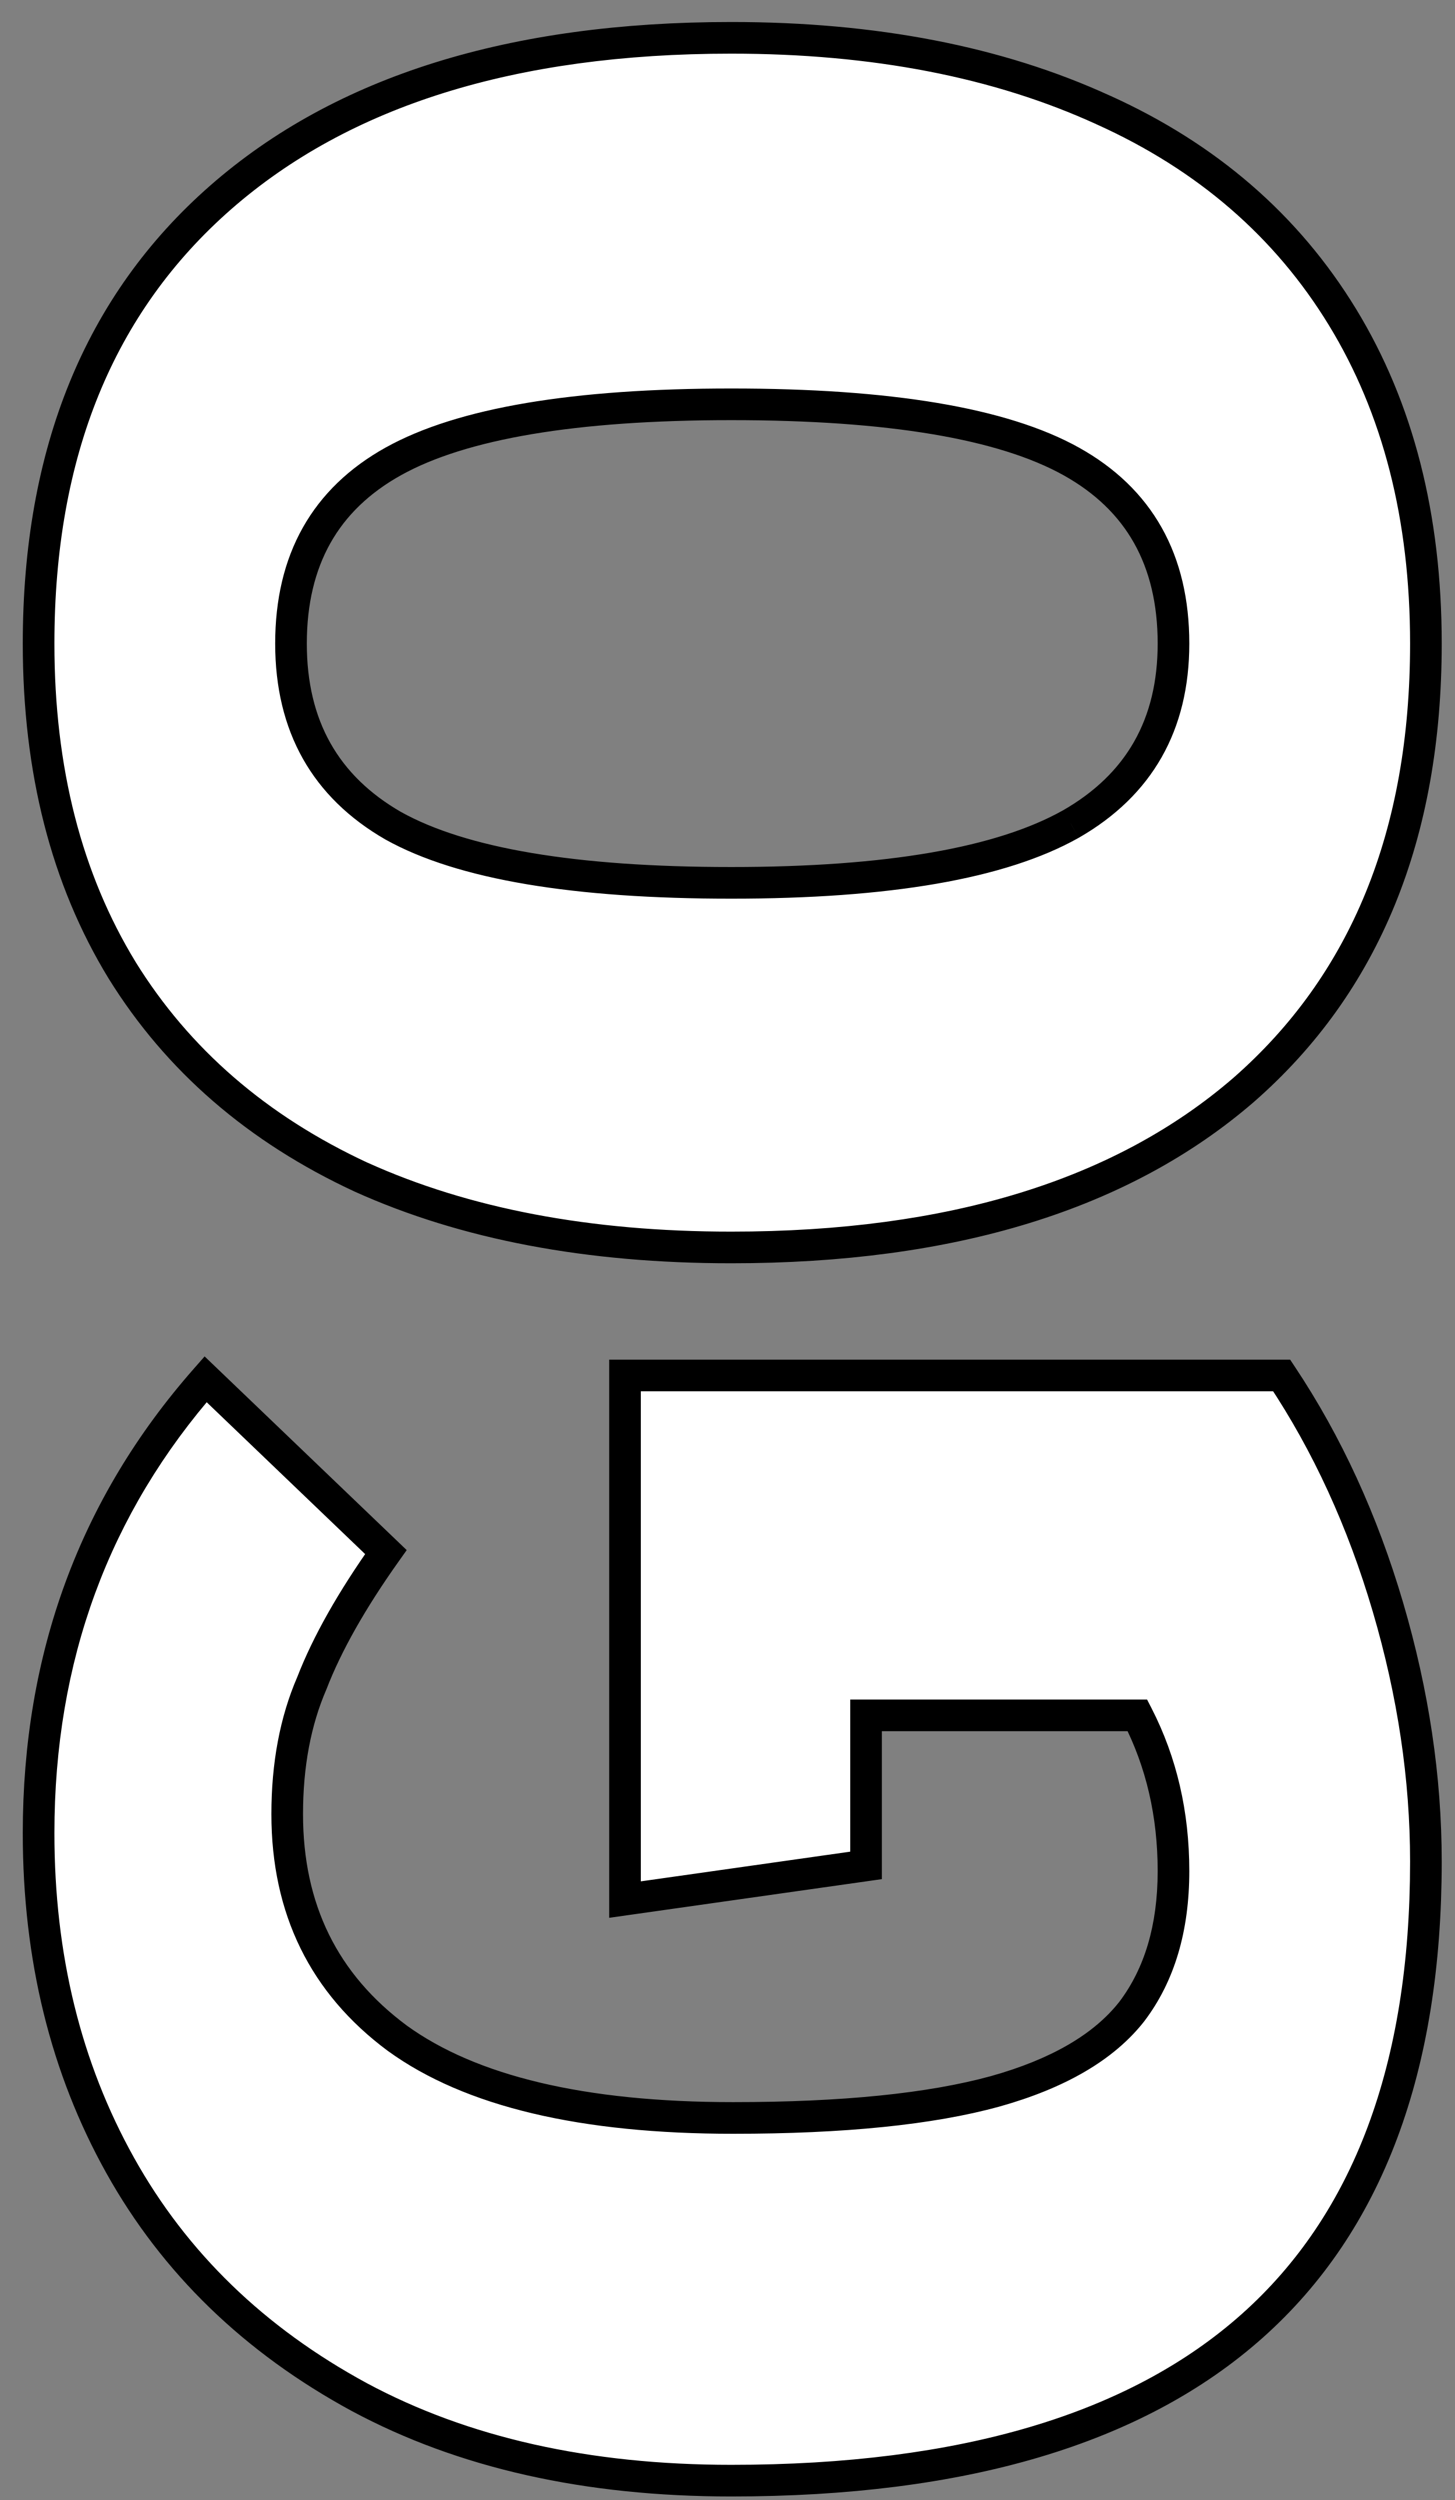<svg width="46" height="79" viewBox="0 0 46 79" fill="none" xmlns="http://www.w3.org/2000/svg">
<rect x="0" y="0" width="46" height="79" fill="#808080" stroke="none"/>
<path d="M1.22 57.92C1.22 52.36 2.98 47.58 6.5 43.58L12.2 49.04C11.12 50.56 10.34 51.94 9.86 53.18C9.34 54.38 9.08 55.76 9.08 57.32C9.08 60.32 10.24 62.68 12.56 64.4C14.88 66.08 18.42 66.92 23.18 66.92C26.66 66.92 29.42 66.64 31.46 66.08C33.46 65.52 34.9 64.68 35.78 63.56C36.66 62.4 37.1 60.92 37.1 59.12C37.1 57.32 36.72 55.68 35.96 54.2H27.38V58.94L19.76 60.02L19.76 43.46H40.52C41.96 45.62 43.08 48.06 43.88 50.78C44.68 53.5 45.08 56.18 45.08 58.82C45.08 71.86 37.76 78.38 23.12 78.38C18.56 78.38 14.64 77.5 11.36 75.74C8.04 73.94 5.52 71.5 3.8 68.42C2.08 65.34 1.22 61.84 1.22 57.92ZM1.22 20.335C1.22 14.295 3.14 9.595 6.98 6.235C10.82 2.875 16.2 1.195 23.12 1.195C27.64 1.195 31.56 1.955 34.88 3.475C38.16 4.955 40.68 7.135 42.44 10.015C44.2 12.895 45.08 16.335 45.08 20.335C45.08 26.375 43.16 31.075 39.32 34.435C35.48 37.755 30.08 39.415 23.12 39.415C18.6 39.415 14.7 38.675 11.42 37.195C8.14 35.675 5.62 33.495 3.86 30.655C2.1 27.775 1.22 24.335 1.22 20.335ZM9.2 20.335C9.2 22.935 10.28 24.855 12.44 26.095C14.6 27.295 18.16 27.895 23.12 27.895C28.08 27.895 31.66 27.275 33.86 26.035C36.02 24.795 37.1 22.895 37.1 20.335C37.1 17.695 36.02 15.775 33.86 14.575C31.7 13.375 28.12 12.775 23.12 12.775C18.16 12.775 14.6 13.375 12.44 14.575C10.28 15.775 9.2 17.695 9.2 20.335Z" fill="white"/>
<path d="M6.5 43.58L6.846 43.219L6.469 42.858L6.125 43.25L6.5 43.58ZM12.2 49.04L12.608 49.33L12.858 48.978L12.546 48.679L12.2 49.04ZM9.86 53.18L10.319 53.379L10.323 53.37L10.326 53.361L9.86 53.18ZM12.56 64.4L12.262 64.802L12.267 64.805L12.56 64.4ZM31.46 66.08L31.592 66.562L31.595 66.561L31.46 66.08ZM35.78 63.56L36.173 63.869L36.178 63.862L35.78 63.56ZM35.96 54.2L36.405 53.972L36.265 53.7H35.96V54.2ZM27.38 54.2V53.7H26.88V54.2H27.38ZM27.38 58.94L27.45 59.435L27.88 59.374V58.94H27.38ZM19.76 60.02H19.26V60.596L19.83 60.515L19.76 60.02ZM19.76 43.46V42.96H19.26V43.46H19.76ZM40.52 43.46L40.936 43.183L40.788 42.96H40.52V43.46ZM43.88 50.78L44.36 50.639L43.88 50.78ZM11.36 75.74L11.122 76.18L11.124 76.181L11.36 75.74ZM3.8 68.42L4.237 68.176L4.237 68.176L3.8 68.42ZM1.72 57.92C1.72 52.476 3.439 47.815 6.875 43.91L6.125 43.25C2.521 47.345 0.72 52.244 0.72 57.92H1.72ZM6.154 43.941L11.854 49.401L12.546 48.679L6.846 43.219L6.154 43.941ZM11.792 48.75C10.697 50.292 9.893 51.709 9.394 52.999L10.326 53.361C10.787 52.171 11.543 50.828 12.608 49.33L11.792 48.75ZM9.401 52.981C8.849 54.255 8.58 55.705 8.58 57.32H9.58C9.58 55.815 9.831 54.505 10.319 53.379L9.401 52.981ZM8.58 57.32C8.58 60.471 9.809 62.983 12.262 64.802L12.858 63.998C10.671 62.377 9.58 60.169 9.58 57.32H8.58ZM12.267 64.805C14.712 66.576 18.378 67.42 23.18 67.42V66.42C18.462 66.42 15.048 65.584 12.853 63.995L12.267 64.805ZM23.18 67.42C26.68 67.42 29.491 67.139 31.592 66.562L31.328 65.598C29.349 66.141 26.64 66.42 23.18 66.42V67.42ZM31.595 66.561C33.652 65.985 35.204 65.103 36.173 63.869L35.387 63.251C34.596 64.257 33.268 65.055 31.325 65.599L31.595 66.561ZM36.178 63.862C37.139 62.596 37.6 61.003 37.6 59.12H36.6C36.6 60.837 36.181 62.204 35.382 63.258L36.178 63.862ZM37.6 59.12C37.6 57.247 37.204 55.528 36.405 53.972L35.515 54.428C36.236 55.832 36.6 57.393 36.6 59.12H37.6ZM35.96 53.7H27.38V54.7H35.96V53.7ZM26.88 54.2V58.94H27.88V54.2H26.88ZM27.31 58.445L19.69 59.525L19.83 60.515L27.45 59.435L27.31 58.445ZM20.26 60.02V43.46H19.26L19.26 60.02H20.26ZM19.76 43.96H40.52V42.96H19.76V43.96ZM40.104 43.737C41.514 45.852 42.613 48.245 43.4 50.921L44.36 50.639C43.547 47.875 42.406 45.388 40.936 43.183L40.104 43.737ZM43.4 50.921C44.188 53.599 44.58 56.231 44.58 58.82H45.58C45.58 56.129 45.172 53.401 44.36 50.639L43.4 50.921ZM44.58 58.82C44.58 65.247 42.779 69.98 39.257 73.117C35.725 76.263 30.376 77.88 23.12 77.88V78.88C30.504 78.88 36.135 77.237 39.923 73.863C43.721 70.48 45.58 65.433 45.58 58.82H44.58ZM23.12 77.88C18.624 77.88 14.789 77.013 11.596 75.299L11.124 76.181C14.491 77.987 18.496 78.88 23.12 78.88V77.88ZM11.598 75.3C8.355 73.542 5.907 71.168 4.237 68.176L3.363 68.664C5.133 71.832 7.725 74.338 11.122 76.18L11.598 75.3ZM4.237 68.176C2.563 65.179 1.72 61.764 1.72 57.92H0.72C0.72 61.916 1.597 65.501 3.363 68.664L4.237 68.176ZM6.98 6.235L6.651 5.859L6.651 5.859L6.98 6.235ZM34.88 3.475L34.672 3.93L34.674 3.931L34.88 3.475ZM42.44 10.015L42.013 10.276L42.013 10.276L42.44 10.015ZM39.32 34.435L39.647 34.813L39.649 34.811L39.32 34.435ZM11.42 37.195L11.21 37.649L11.214 37.651L11.42 37.195ZM3.86 30.655L3.433 30.916L3.435 30.919L3.86 30.655ZM12.44 26.095L12.191 26.529L12.197 26.532L12.44 26.095ZM33.86 26.035L34.105 26.471L34.109 26.469L33.86 26.035ZM33.86 14.575L33.617 15.012L33.617 15.012L33.86 14.575ZM12.44 14.575L12.683 15.012L12.683 15.012L12.44 14.575ZM1.72 20.335C1.72 14.41 3.598 9.859 7.309 6.611L6.651 5.859C2.682 9.331 0.72 14.18 0.72 20.335H1.72ZM7.309 6.611C11.03 3.356 16.278 1.695 23.12 1.695V0.695C16.122 0.695 10.61 2.395 6.651 5.859L7.309 6.611ZM23.12 1.695C27.585 1.695 31.431 2.446 34.672 3.93L35.088 3.021C31.689 1.464 27.695 0.695 23.12 0.695V1.695ZM34.674 3.931C37.869 5.372 40.309 7.487 42.013 10.276L42.867 9.754C41.051 6.783 38.451 4.538 35.086 3.019L34.674 3.931ZM42.013 10.276C43.717 13.064 44.58 16.41 44.58 20.335H45.58C45.58 16.26 44.683 12.726 42.867 9.754L42.013 10.276ZM44.58 20.335C44.58 26.26 42.702 30.811 38.991 34.059L39.649 34.811C43.618 31.339 45.58 26.49 45.58 20.335H44.58ZM38.993 34.057C35.273 37.273 30.005 38.915 23.12 38.915V39.915C30.155 39.915 35.687 38.237 39.647 34.813L38.993 34.057ZM23.12 38.915C18.653 38.915 14.827 38.184 11.626 36.739L11.214 37.651C14.573 39.166 18.547 39.915 23.12 39.915V38.915ZM11.63 36.742C8.431 35.259 5.989 33.142 4.285 30.392L3.435 30.919C5.251 33.848 7.849 36.091 11.21 37.649L11.63 36.742ZM4.287 30.394C2.583 27.606 1.72 24.26 1.72 20.335H0.72C0.72 24.41 1.617 27.944 3.433 30.916L4.287 30.394ZM8.7 20.335C8.7 23.105 9.868 25.195 12.191 26.529L12.689 25.662C10.693 24.515 9.7 22.766 9.7 20.335H8.7ZM12.197 26.532C14.475 27.798 18.145 28.395 23.12 28.395V27.395C18.175 27.395 14.725 26.793 12.683 25.658L12.197 26.532ZM23.12 28.395C28.098 28.395 31.788 27.777 34.105 26.471L33.614 25.6C31.532 26.773 28.062 27.395 23.12 27.395V28.395ZM34.109 26.469C36.429 25.137 37.6 23.068 37.6 20.335H36.6C36.6 22.722 35.611 24.454 33.611 25.602L34.109 26.469ZM37.6 20.335C37.6 18.946 37.316 17.718 36.726 16.67C36.135 15.62 35.254 14.777 34.103 14.138L33.617 15.012C34.626 15.573 35.365 16.29 35.854 17.16C36.344 18.032 36.6 19.084 36.6 20.335H37.6ZM34.103 14.138C31.825 12.873 28.135 12.275 23.12 12.275V13.275C28.105 13.275 31.575 13.878 33.617 15.012L34.103 14.138ZM23.12 12.275C18.145 12.275 14.475 12.873 12.197 14.138L12.683 15.012C14.725 13.878 18.175 13.275 23.12 13.275V12.275ZM12.197 14.138C11.046 14.777 10.165 15.62 9.574 16.67C8.984 17.718 8.7 18.946 8.7 20.335H9.7C9.7 19.084 9.956 18.032 10.446 17.16C10.935 16.29 11.674 15.573 12.683 15.012L12.197 14.138Z" fill="black"/>
</svg>
